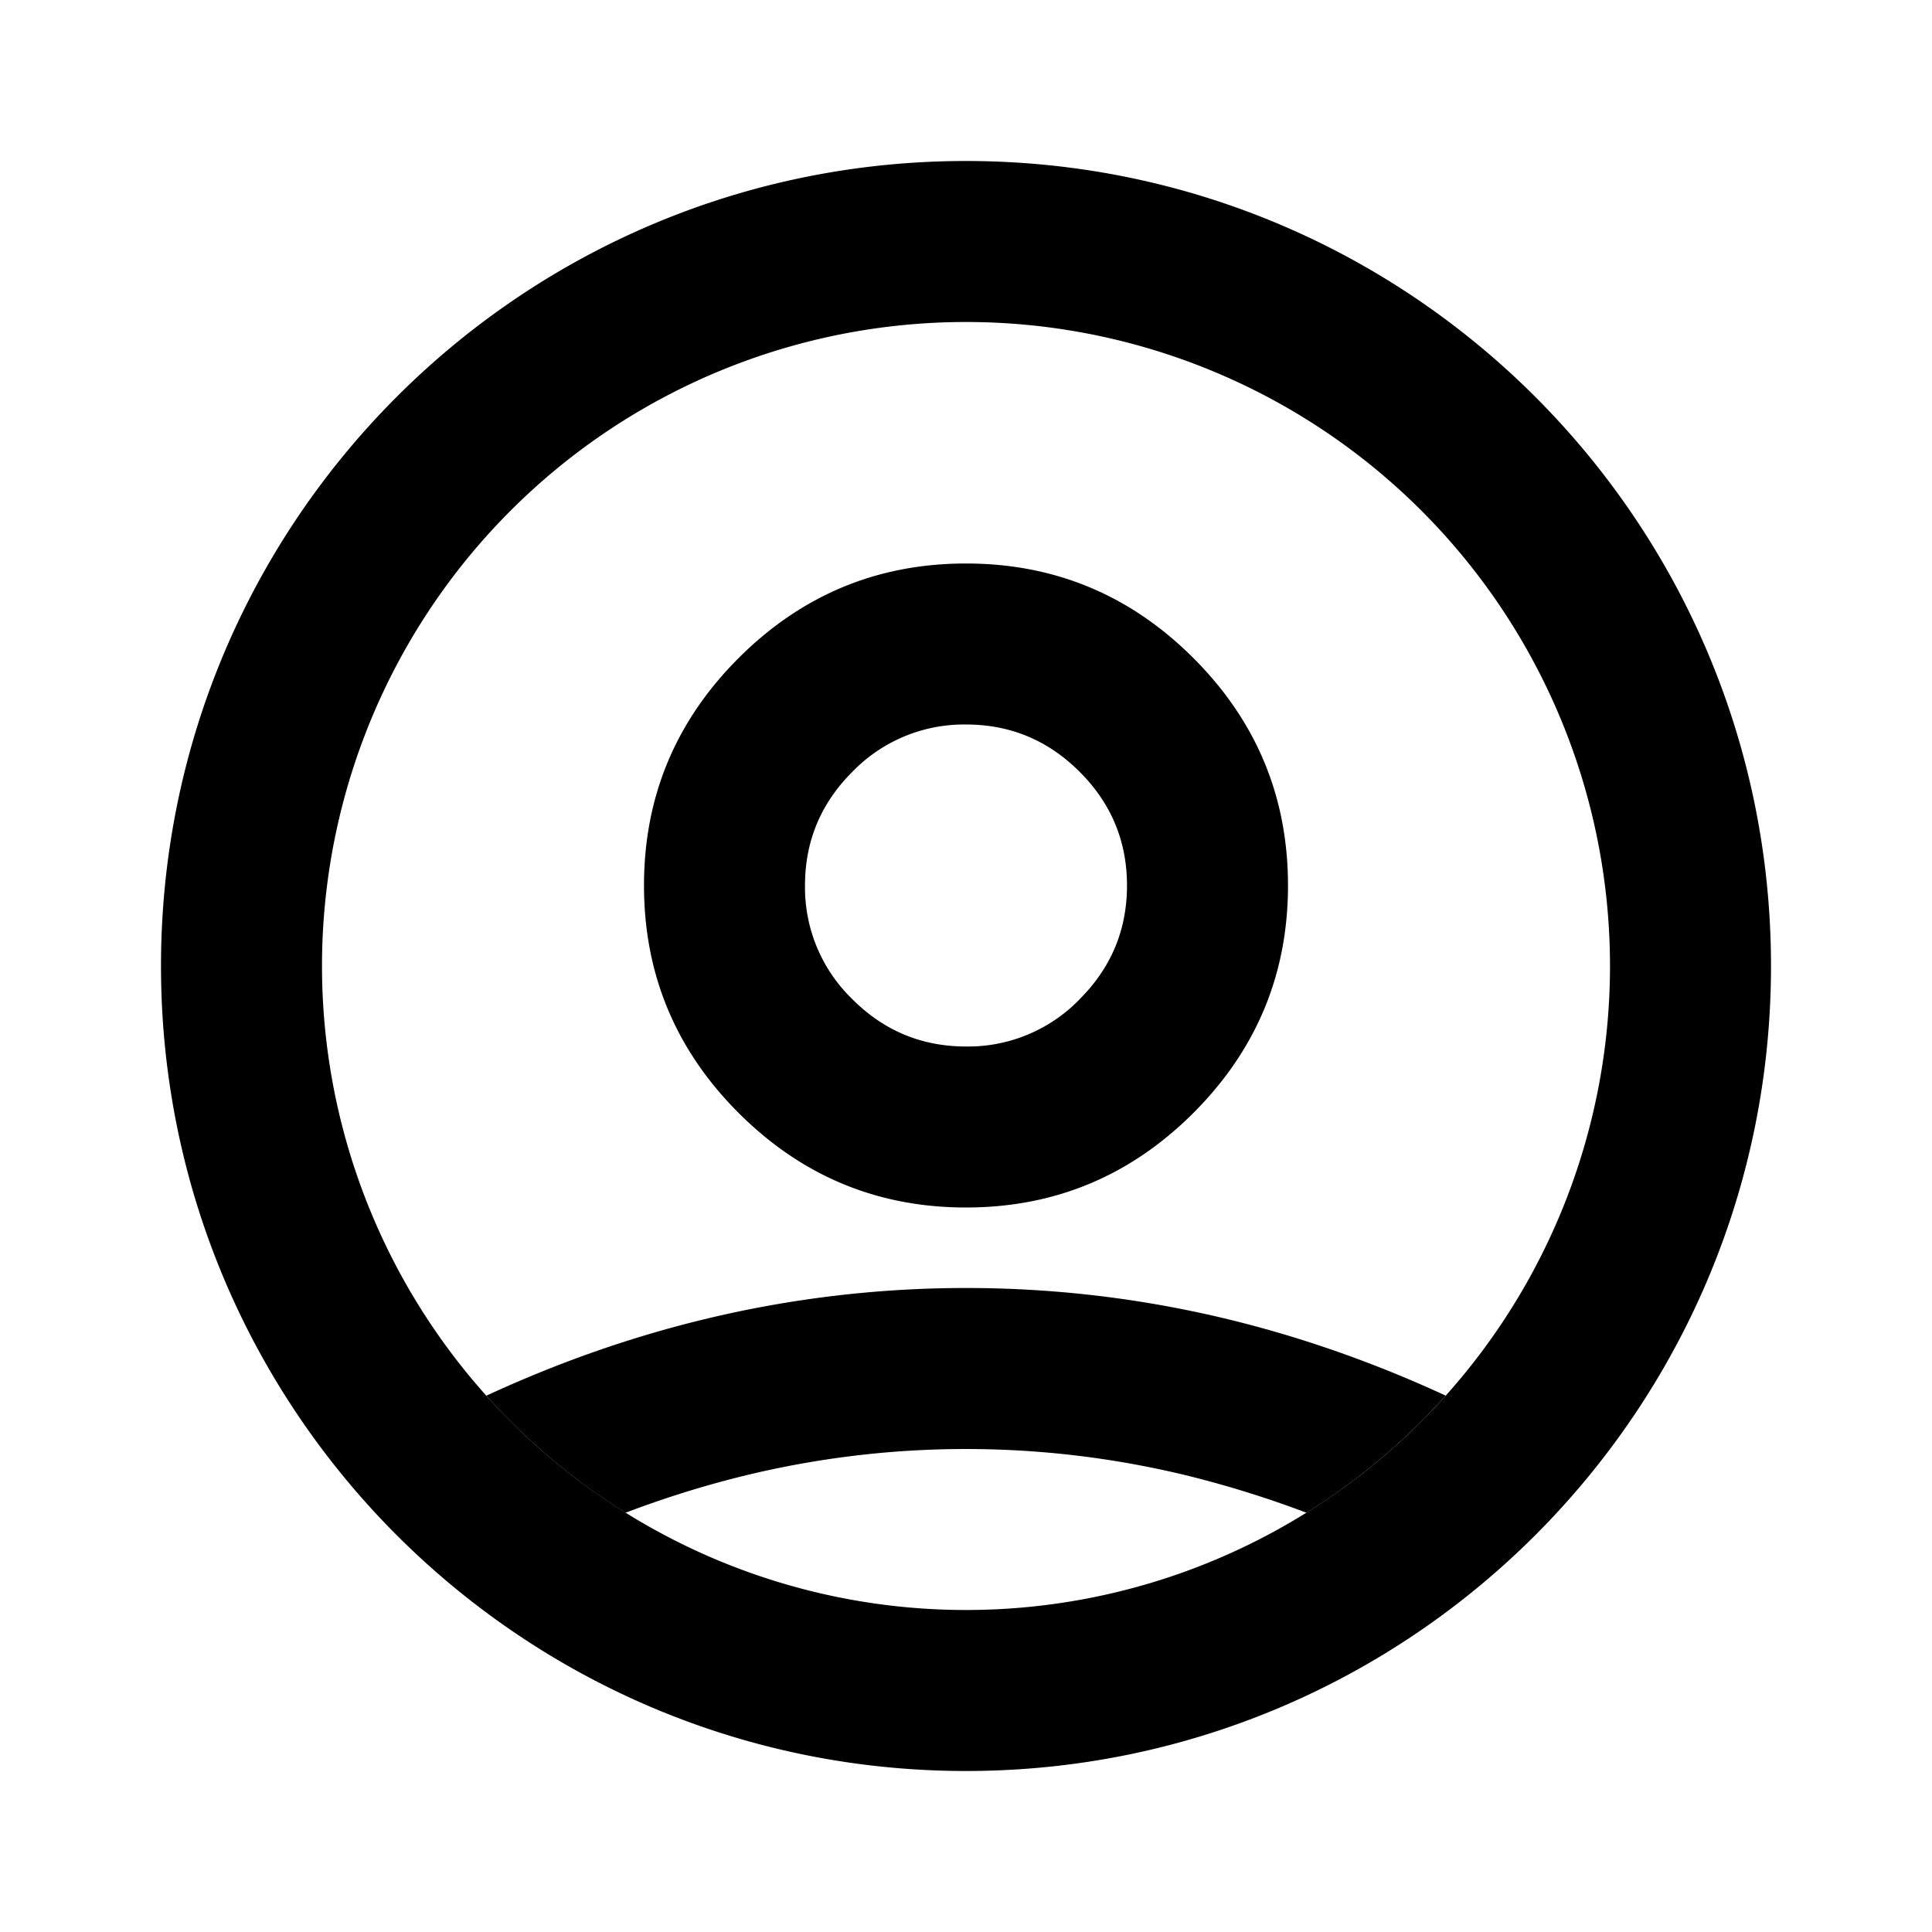 <svg xmlns="http://www.w3.org/2000/svg" width="24" height="24" fill="currentColor" viewBox="0 0 24 24"><path d="M9.175 13.825Q10.35 15 12 15t2.825-1.175T16 11t-1.175-2.825T12 7 9.175 8.175 8 11t1.175 2.825m4.237-1.412A1.93 1.93 0 0 1 12 13q-.825 0-1.412-.588A1.93 1.93 0 0 1 10 11q0-.825.588-1.412A1.93 1.93 0 0 1 12 9q.825 0 1.412.588Q14 10.175 14 11t-.588 1.412"/><path d="M22 12c0 5.523-4.477 10-10 10S2 17.523 2 12 6.477 2 12 2s10 4.477 10 10m-2 0a8 8 0 1 0-16 0 8 8 0 0 0 16 0"/><path d="M16.23 18.792a13 13 0 0 0-1.455-.455 11.6 11.6 0 0 0-5.55 0q-.73.18-1.455.455a8 8 0 0 1-1.729-1.454q1.336-.618 2.709-.95A13.8 13.8 0 0 1 12 16q1.65 0 3.25.387 1.373.333 2.709.95a8 8 0 0 1-1.73 1.455"/></svg>